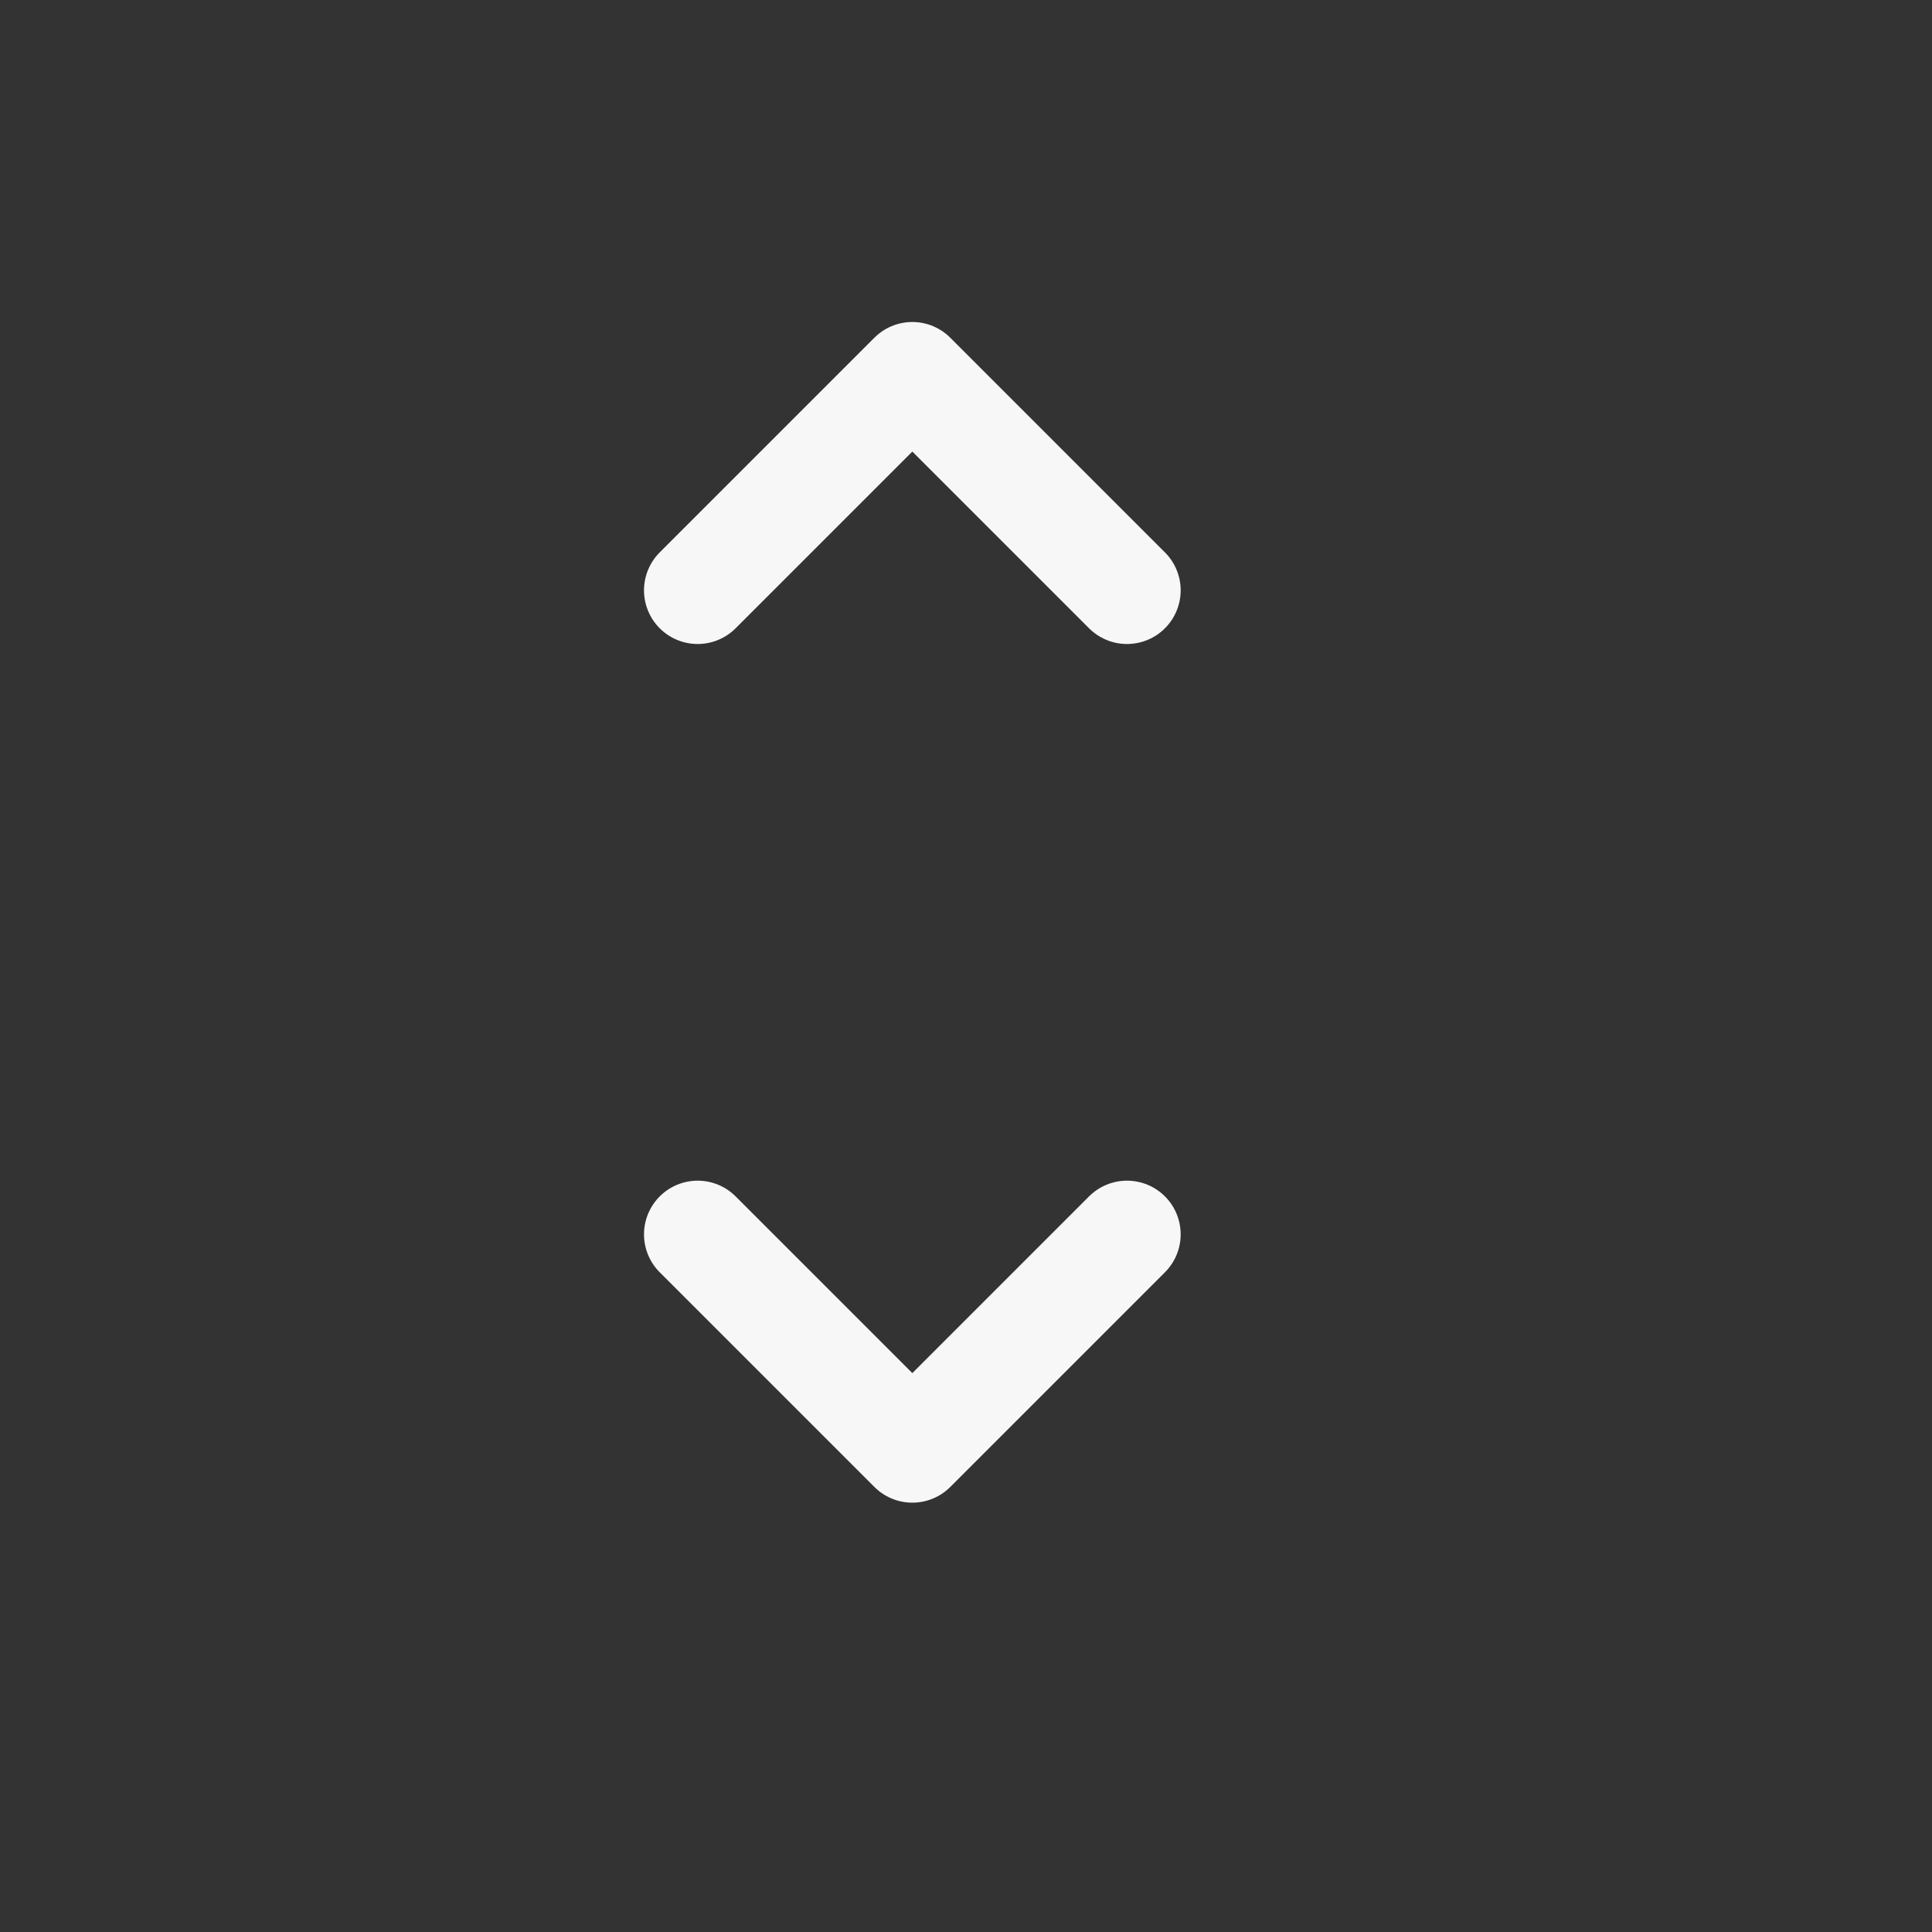 <svg width="18" height="18" viewBox="0 0 18 18" fill="none" xmlns="http://www.w3.org/2000/svg">
<rect x="0" y="0" width="18" height="18" fill="#333333" stroke="none"/>
<path d="M6.5 5.5L8.5 3.5L10.5 5.5" stroke="#F7F7F7" stroke-linecap="round" stroke-linejoin="round"/>
<path d="M10.5 11.5L8.5 13.5L6.5 11.5" stroke="#F7F7F7" stroke-linecap="round" stroke-linejoin="round"/>
</svg>
